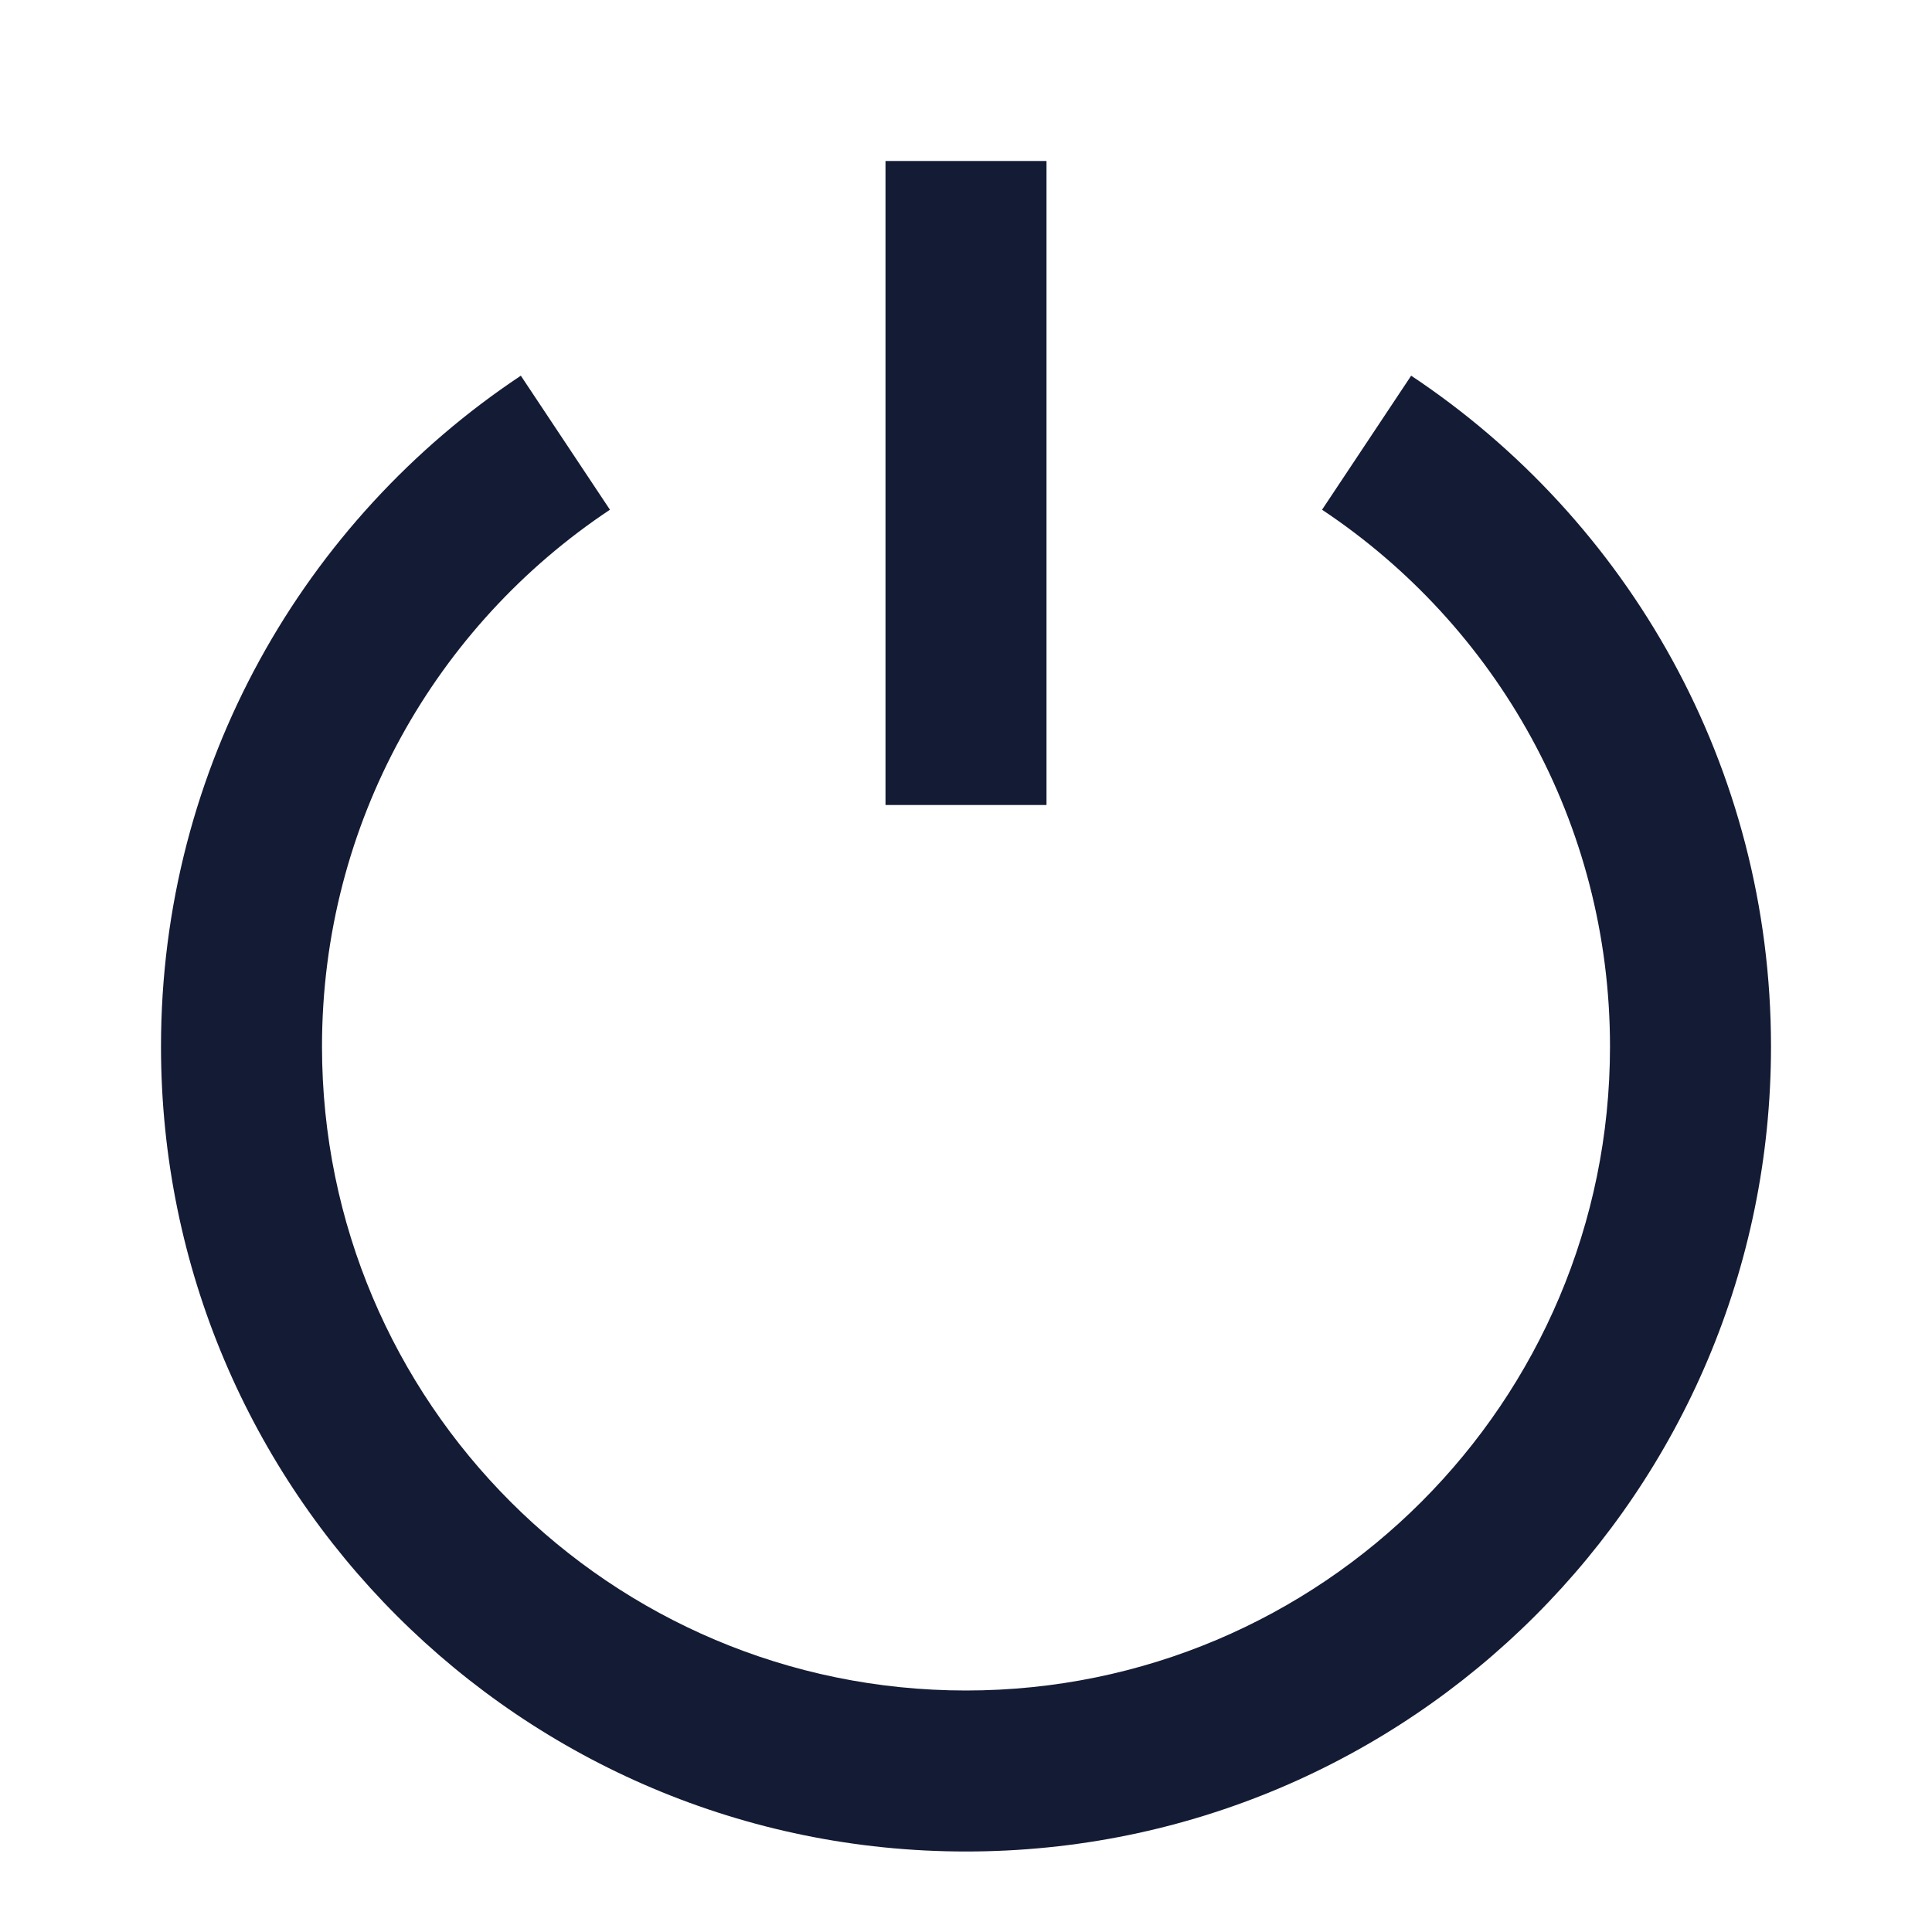 <svg width="24" height="24" viewBox="0 0 24 24" fill="none" xmlns="http://www.w3.org/2000/svg">
<path fill-rule="evenodd" clip-rule="evenodd" d="M7.577 6.332C5.419 7.767 4 10.218 4 13C4 17.418 7.582 21 12 21C16.418 21 20 17.418 20 13C20 10.218 18.581 7.767 16.423 6.332L17.53 4.667C20.222 6.457 22 9.52 22 13C22 18.523 17.523 23 12 23C6.477 23 2 18.523 2 13C2 9.52 3.778 6.457 6.47 4.667L7.577 6.332Z" fill="#141B34"/>
<path fill-rule="evenodd" clip-rule="evenodd" d="M11 10V2H13V10H11Z" fill="#141B34"/>
</svg>
